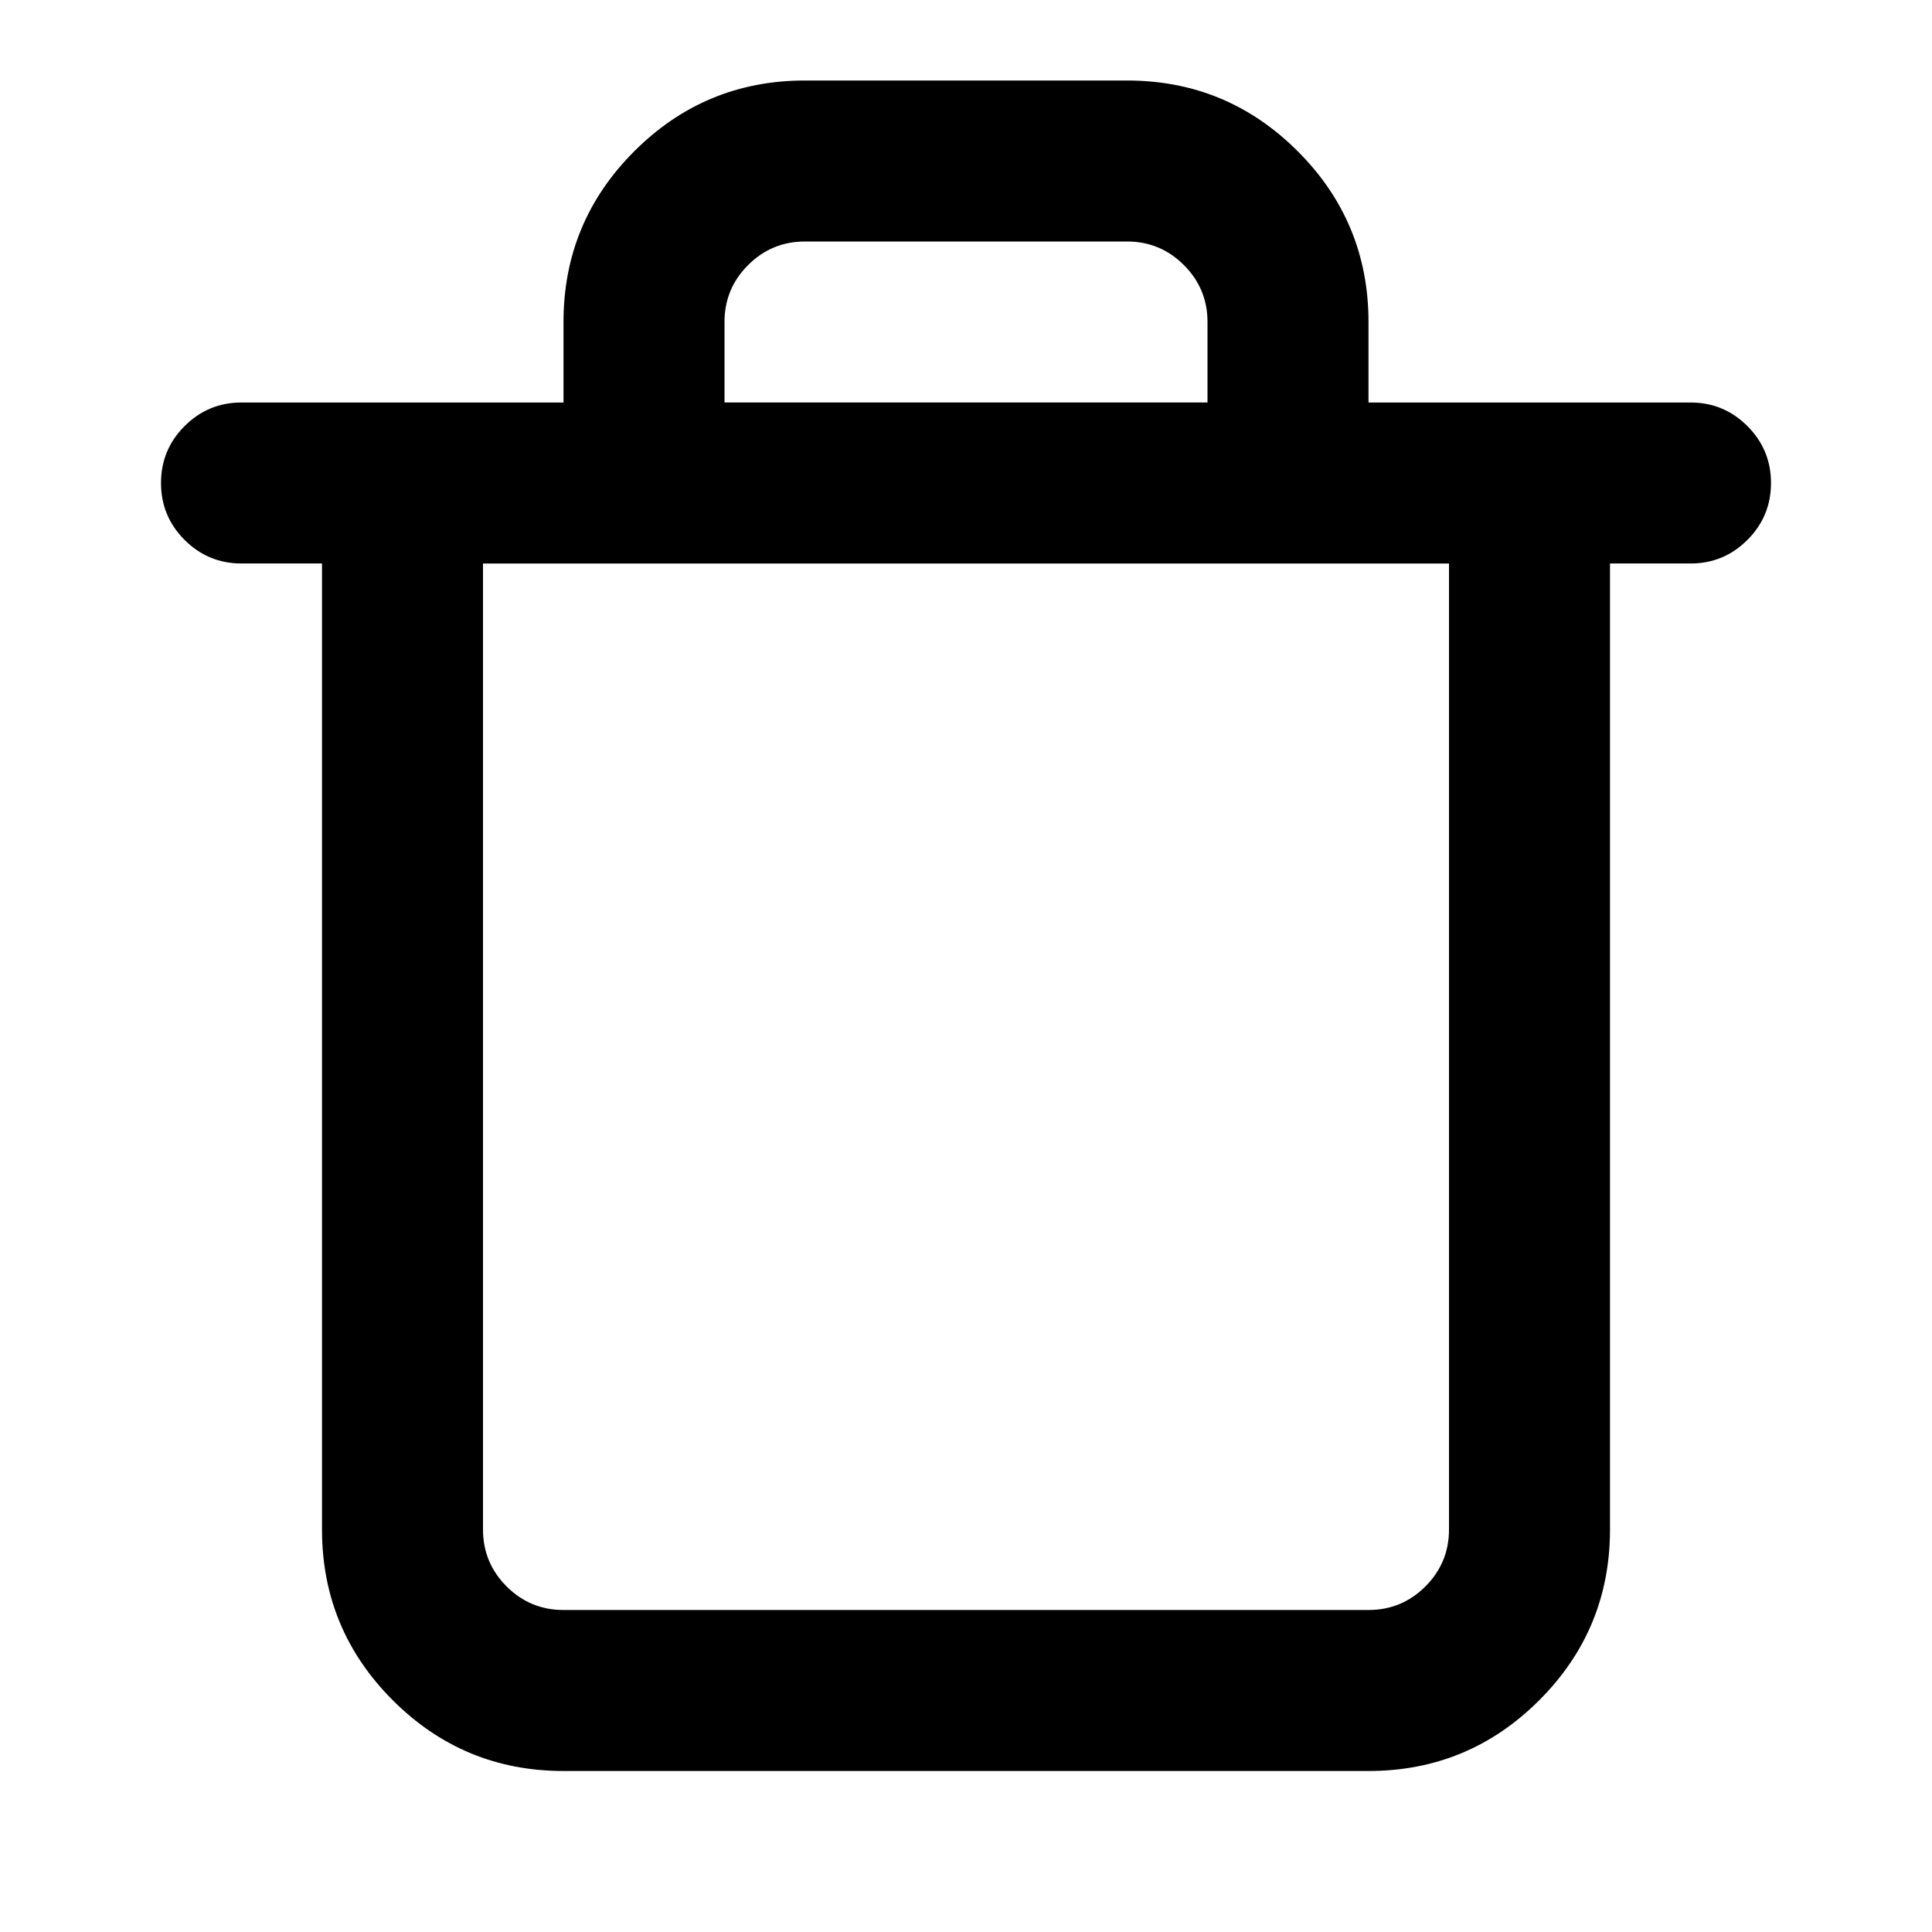 <?xml version="1.0" standalone="no"?><!DOCTYPE svg PUBLIC "-//W3C//DTD SVG 1.1//EN" "http://www.w3.org/Graphics/SVG/1.1/DTD/svg11.dtd"><svg t="1638319753800" class="icon" viewBox="0 0 1024 1024" version="1.1" xmlns="http://www.w3.org/2000/svg" p-id="3000" xmlns:xlink="http://www.w3.org/1999/xlink" width="200" height="200"><defs><style type="text/css"></style></defs><path d="M426.667 42.667l170.667 0q52.992 0 90.496 37.504t37.504 90.496l0 42.667 170.667 0q17.664 0 30.165 12.501t12.501 30.165-12.501 30.165-30.165 12.501l-42.667 0 0 512q0 52.992-37.504 90.496t-90.496 37.504l-426.667 0q-52.992 0-90.496-37.504t-37.504-90.496l0-512-42.667 0q-17.664 0-30.165-12.501t-12.501-30.165 12.501-30.165 30.165-12.501l170.667 0 0-42.667q0-52.992 37.504-90.496t90.496-37.504zM768 810.667l0-512-512 0 0 512q0 17.664 12.501 30.165t30.165 12.501l426.667 0q17.664 0 30.165-12.501t12.501-30.165zM597.333 128l-170.667 0q-17.664 0-30.165 12.501t-12.501 30.165l0 42.667 256 0 0-42.667q0-17.664-12.501-30.165t-30.165-12.501z" p-id="3001"></path></svg>